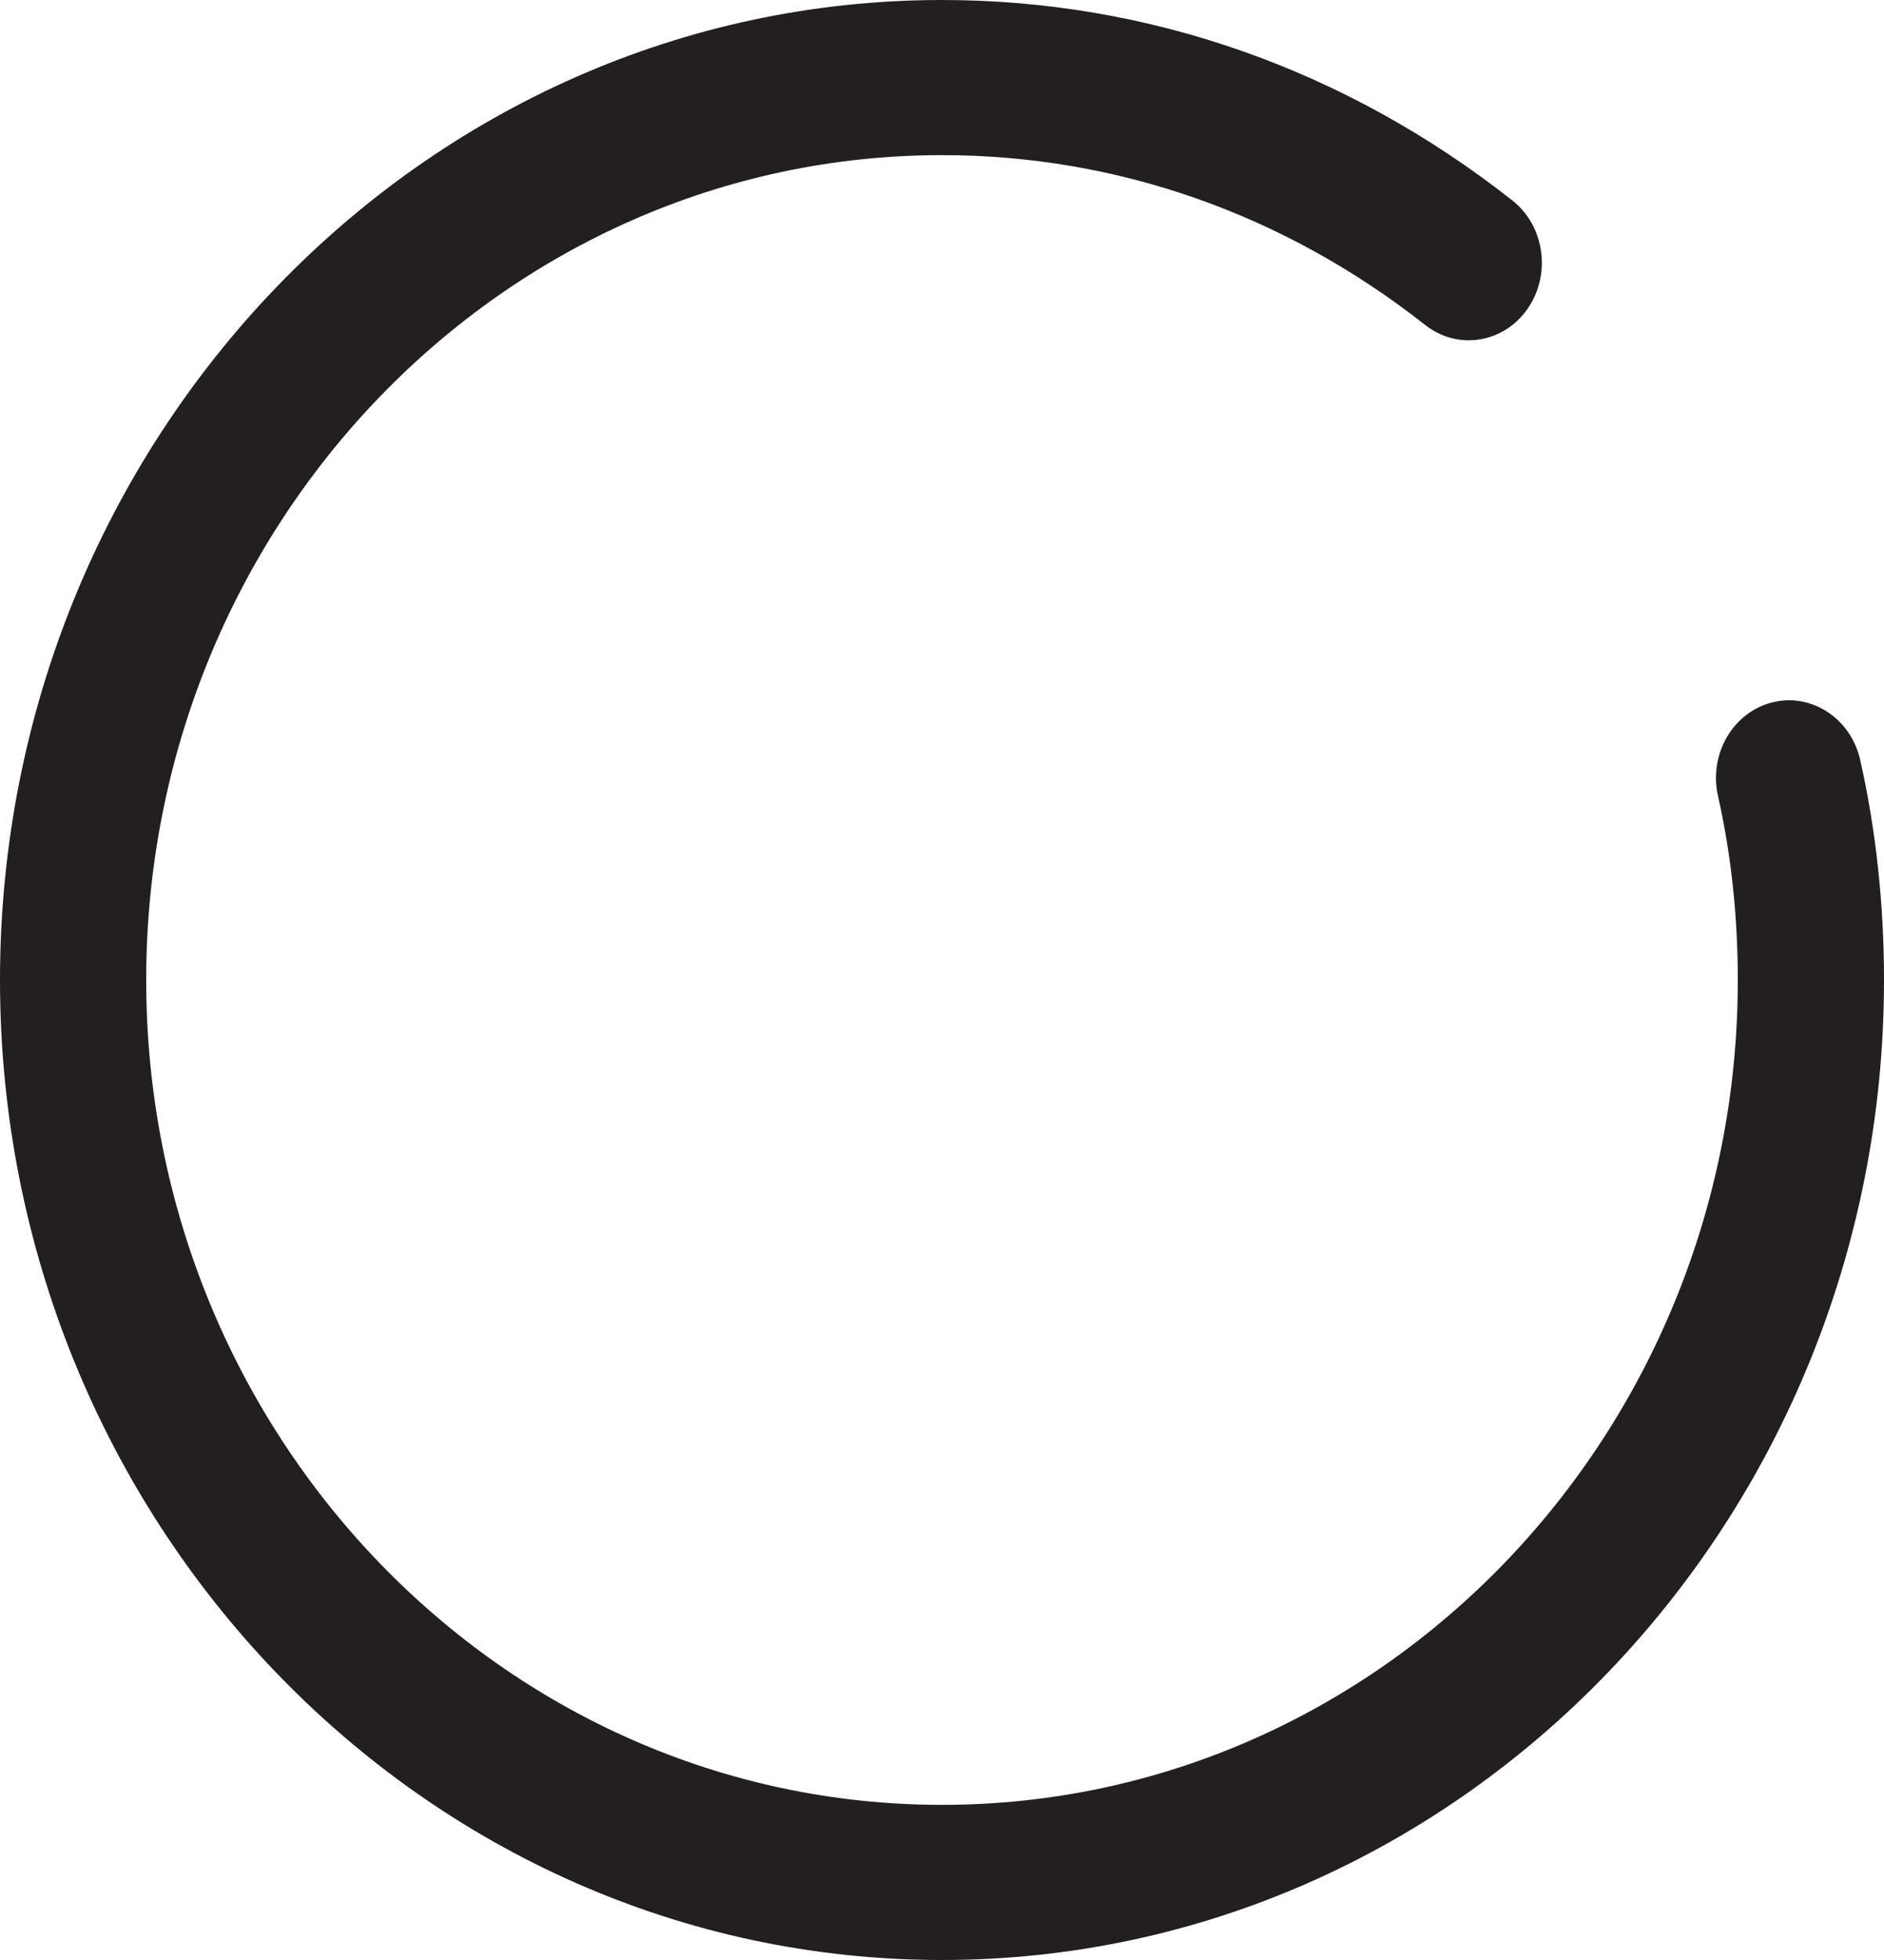 <svg width="25" height="26" viewBox="0 0 25 26" fill="none" xmlns="http://www.w3.org/2000/svg">
<path d="M12.5 26C5.607 26 0 20.169 0 13.001C0 5.832 5.607 0 12.5 0C15.24 0 17.857 0.919 20.068 2.659C20.498 2.997 20.588 3.642 20.269 4.098C19.951 4.554 19.343 4.65 18.913 4.312C17.039 2.837 14.821 2.058 12.5 2.058C6.677 2.058 1.94 6.967 1.94 13C1.94 19.034 6.677 23.942 12.5 23.942C18.323 23.942 23.06 19.034 23.06 13C23.06 12.155 22.972 11.334 22.797 10.558C22.673 10.005 22.994 9.45 23.515 9.318C24.034 9.186 24.559 9.527 24.684 10.08C24.894 11.012 25 11.995 25 13.001C25 20.169 19.392 26 12.5 26Z" fill="#231F20"/>
</svg>
